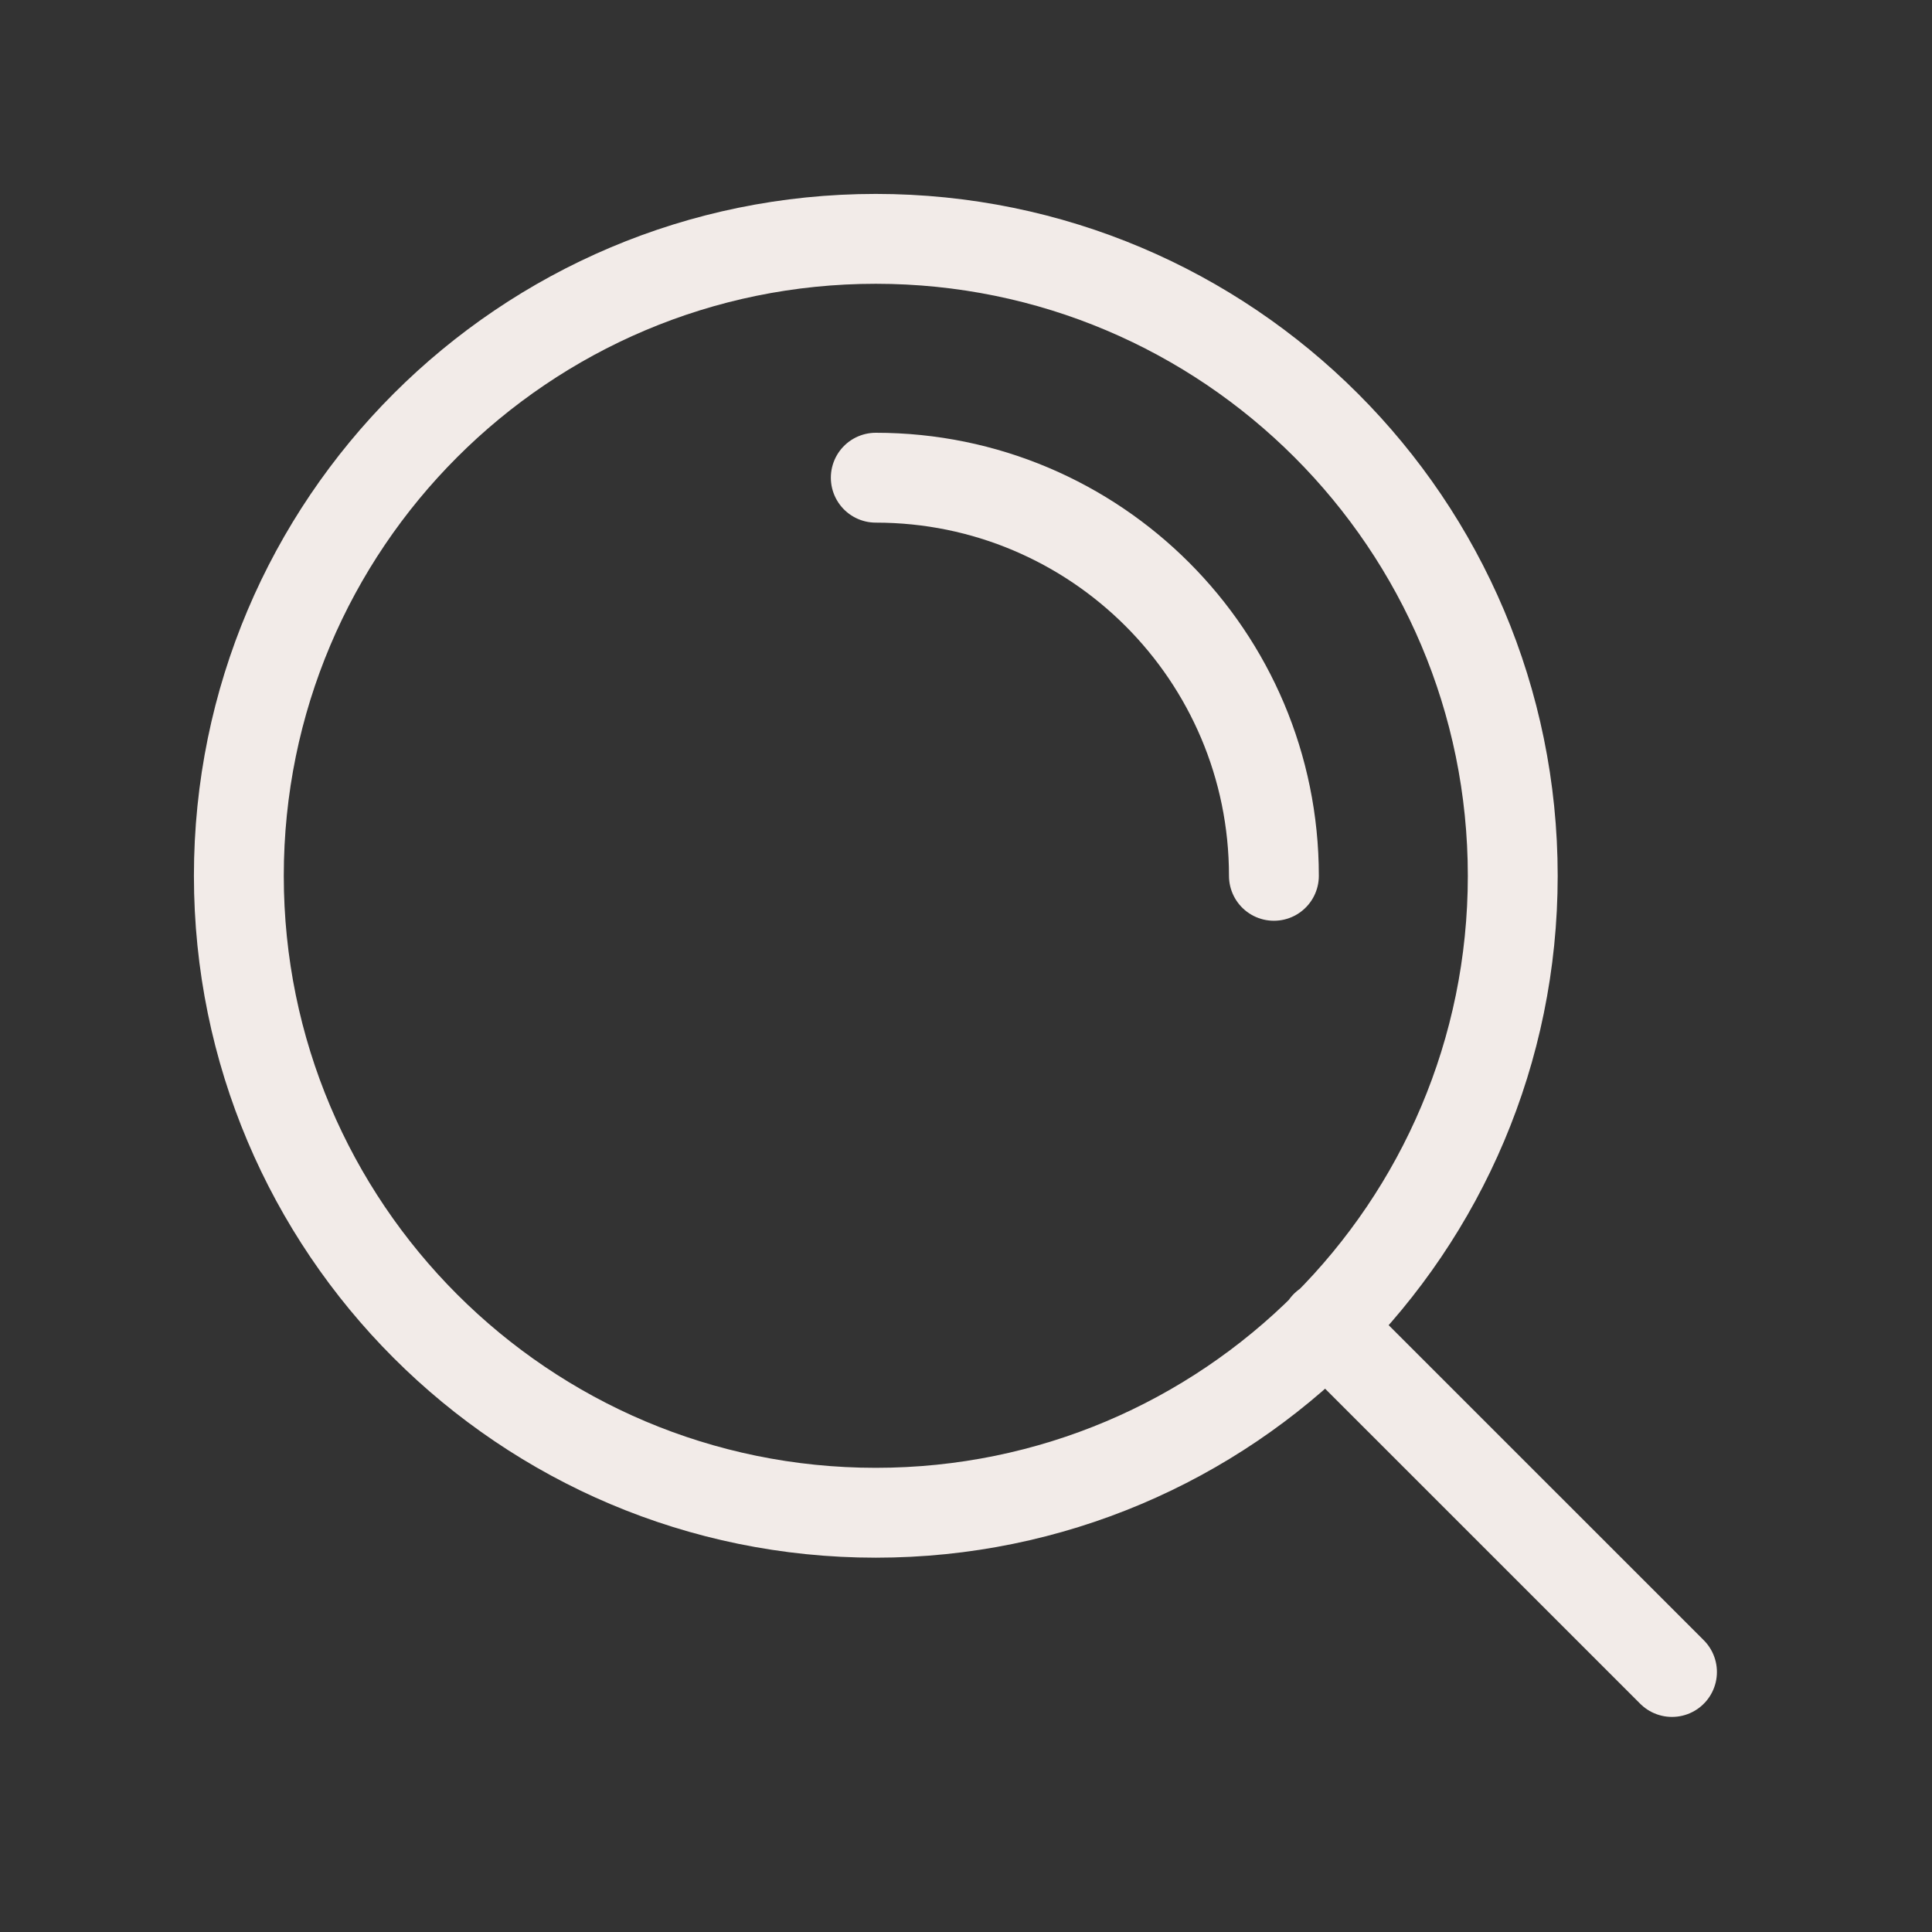 <svg width="43" height="43" viewBox="0 0 43 43" fill="none" xmlns="http://www.w3.org/2000/svg">
<rect x="0" y="0" width="43" height="43" fill="#333333" stroke="none"/>
<path d="M37.213 37.213L29.504 29.505M19.492 10.632C24.386 10.632 28.353 14.599 28.353 19.493M33.669 19.493C33.669 27.322 27.322 33.669 19.492 33.669C11.663 33.669 5.316 27.322 5.316 19.493C5.316 11.663 11.663 5.316 19.492 5.316C27.322 5.316 33.669 11.663 33.669 19.493Z" stroke="#F2EBE8" stroke-width="2" stroke-linecap="round" stroke-linejoin="round"/>
</svg>
